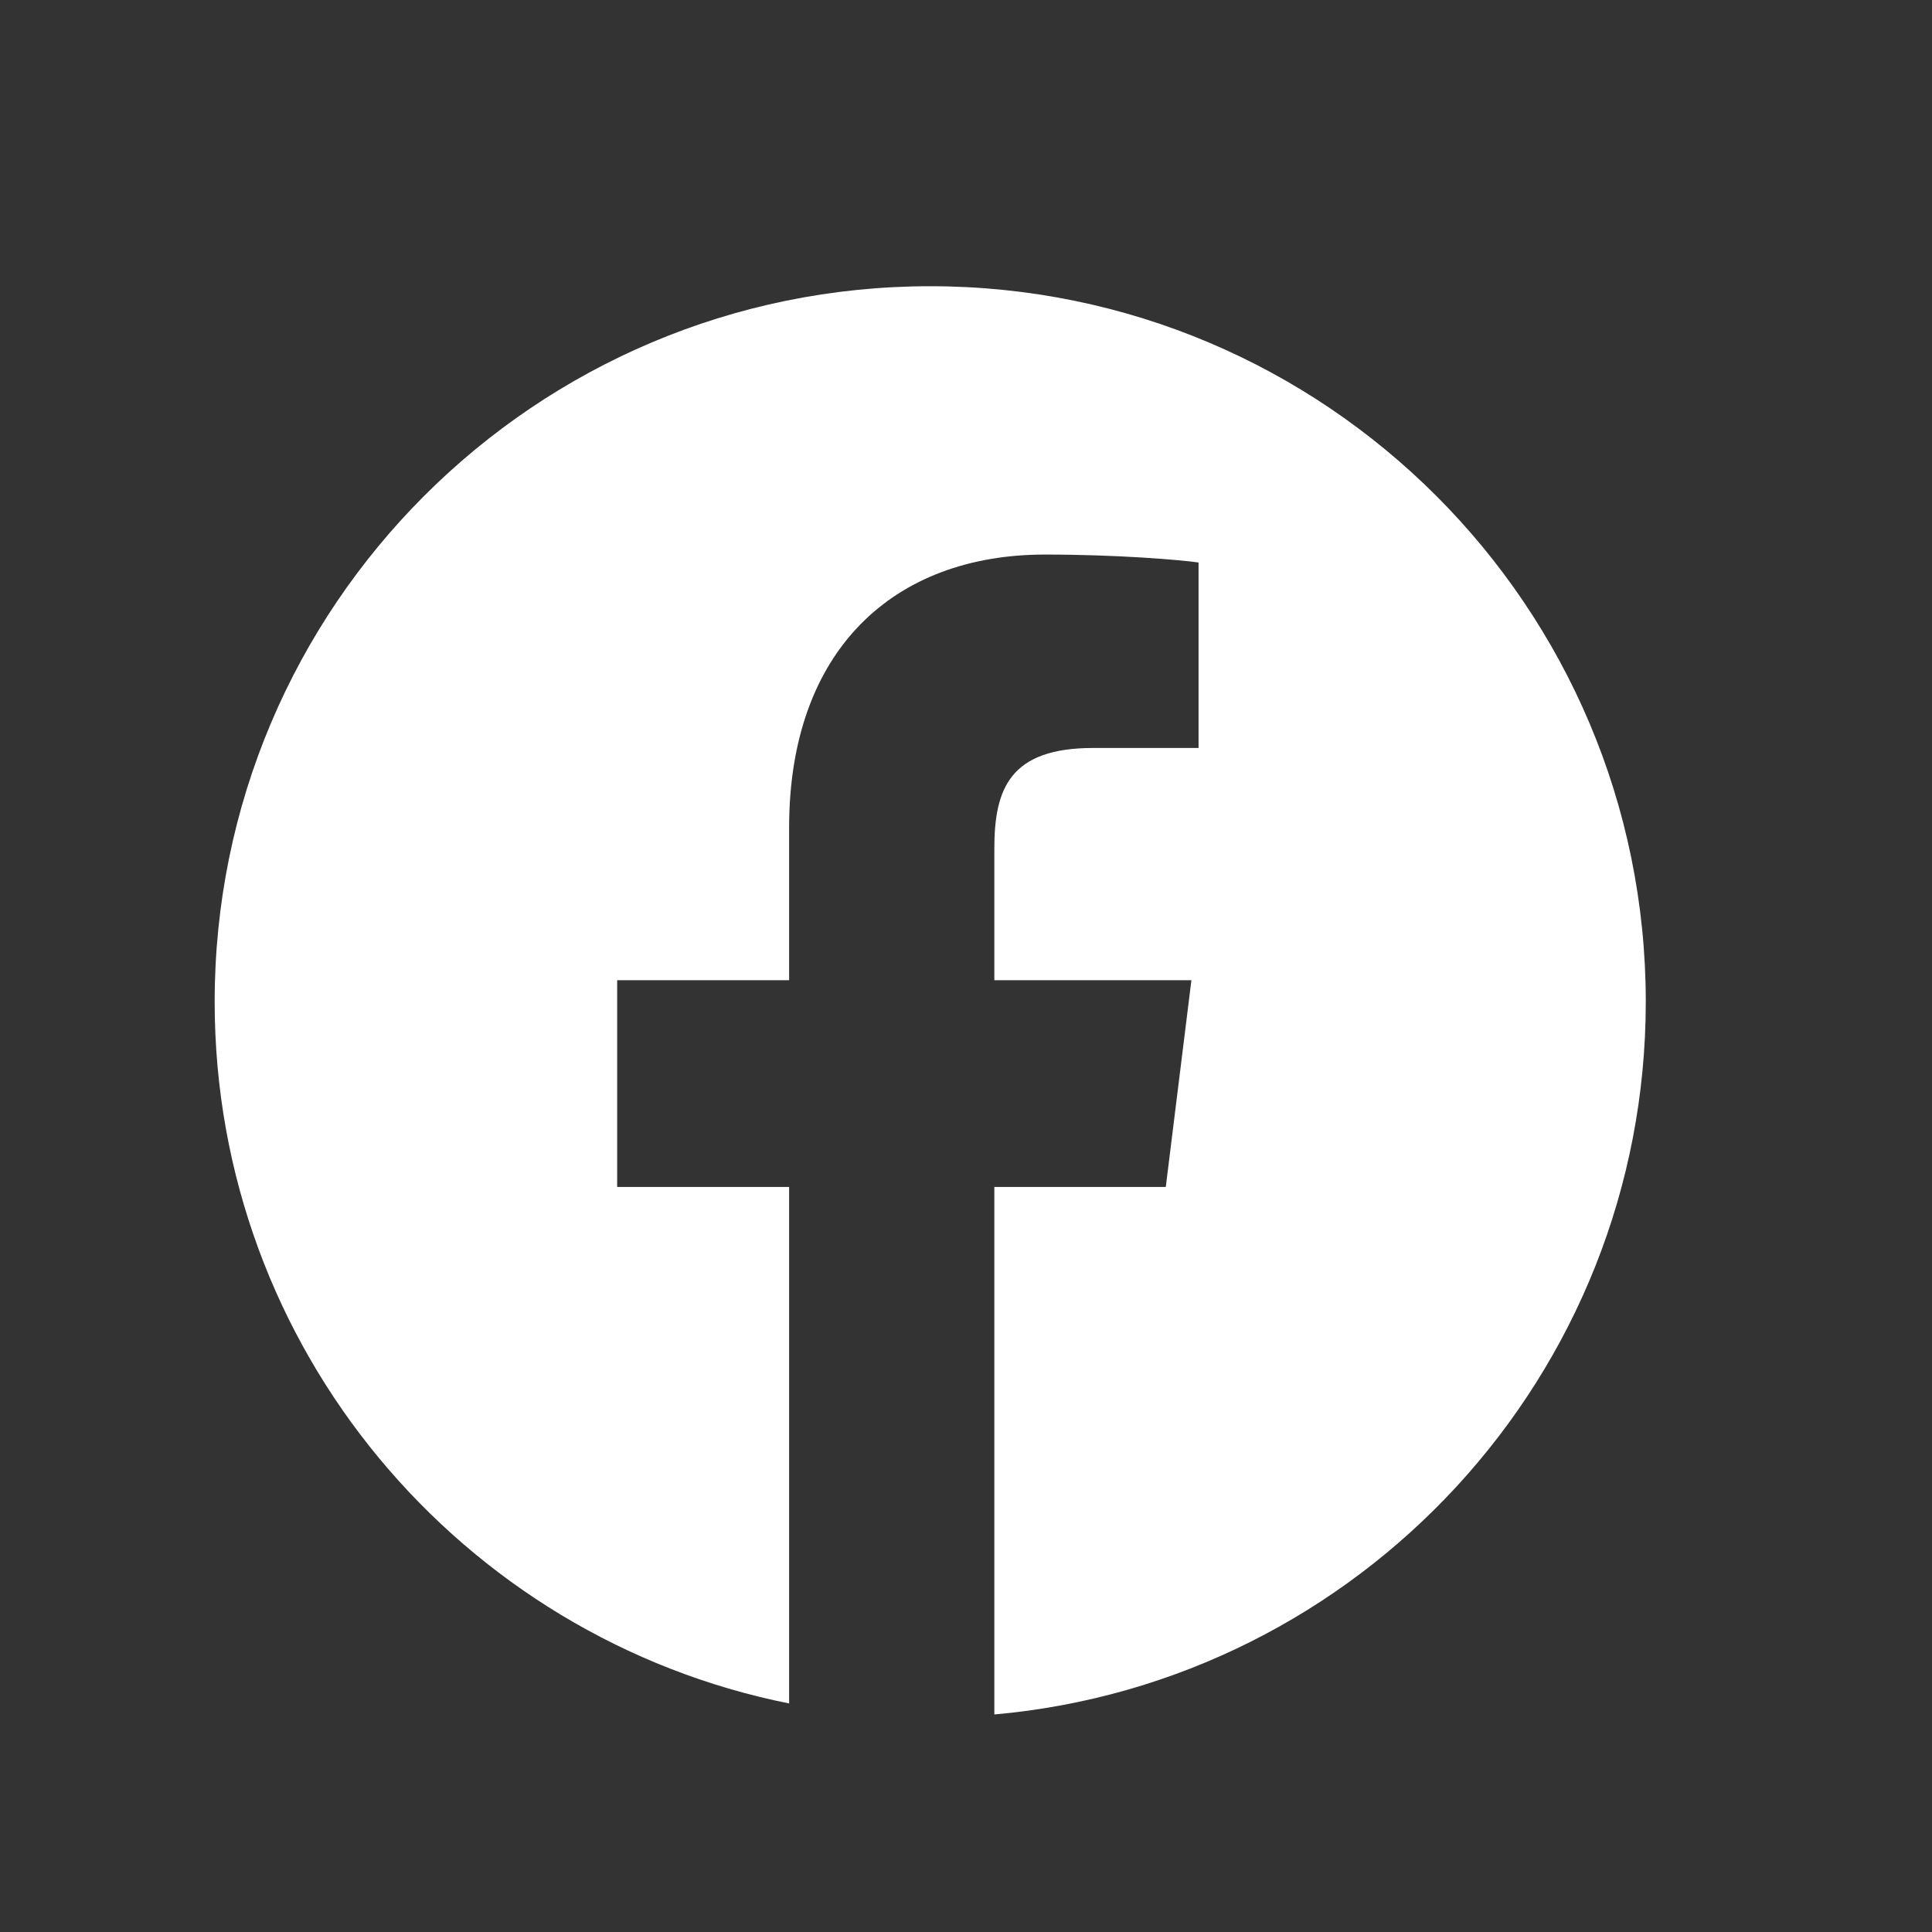 <svg width="27" height="27" viewBox="0 0 27 27" fill="none" xmlns="http://www.w3.org/2000/svg">
<rect x="0" y="0" width="27" height="27" fill="#333333" stroke="none"/>
<path fill-rule="evenodd" clip-rule="evenodd" d="M13.896 23.96C18.999 23.507 23 19.221 23 14C23 8.477 18.523 4 13 4C7.477 4 3 8.477 3 14C3 18.848 6.45 22.89 11.028 23.806V16.588H8.625V13.699H11.028V11.567C11.028 9.094 12.48 7.75 14.604 7.75C15.62 7.75 16.492 7.824 16.75 7.861V10.453H15.277C14.118 10.453 13.896 11.018 13.896 11.857V13.699H16.65L16.292 16.588H13.896V23.96Z" fill="white"/>
</svg>
